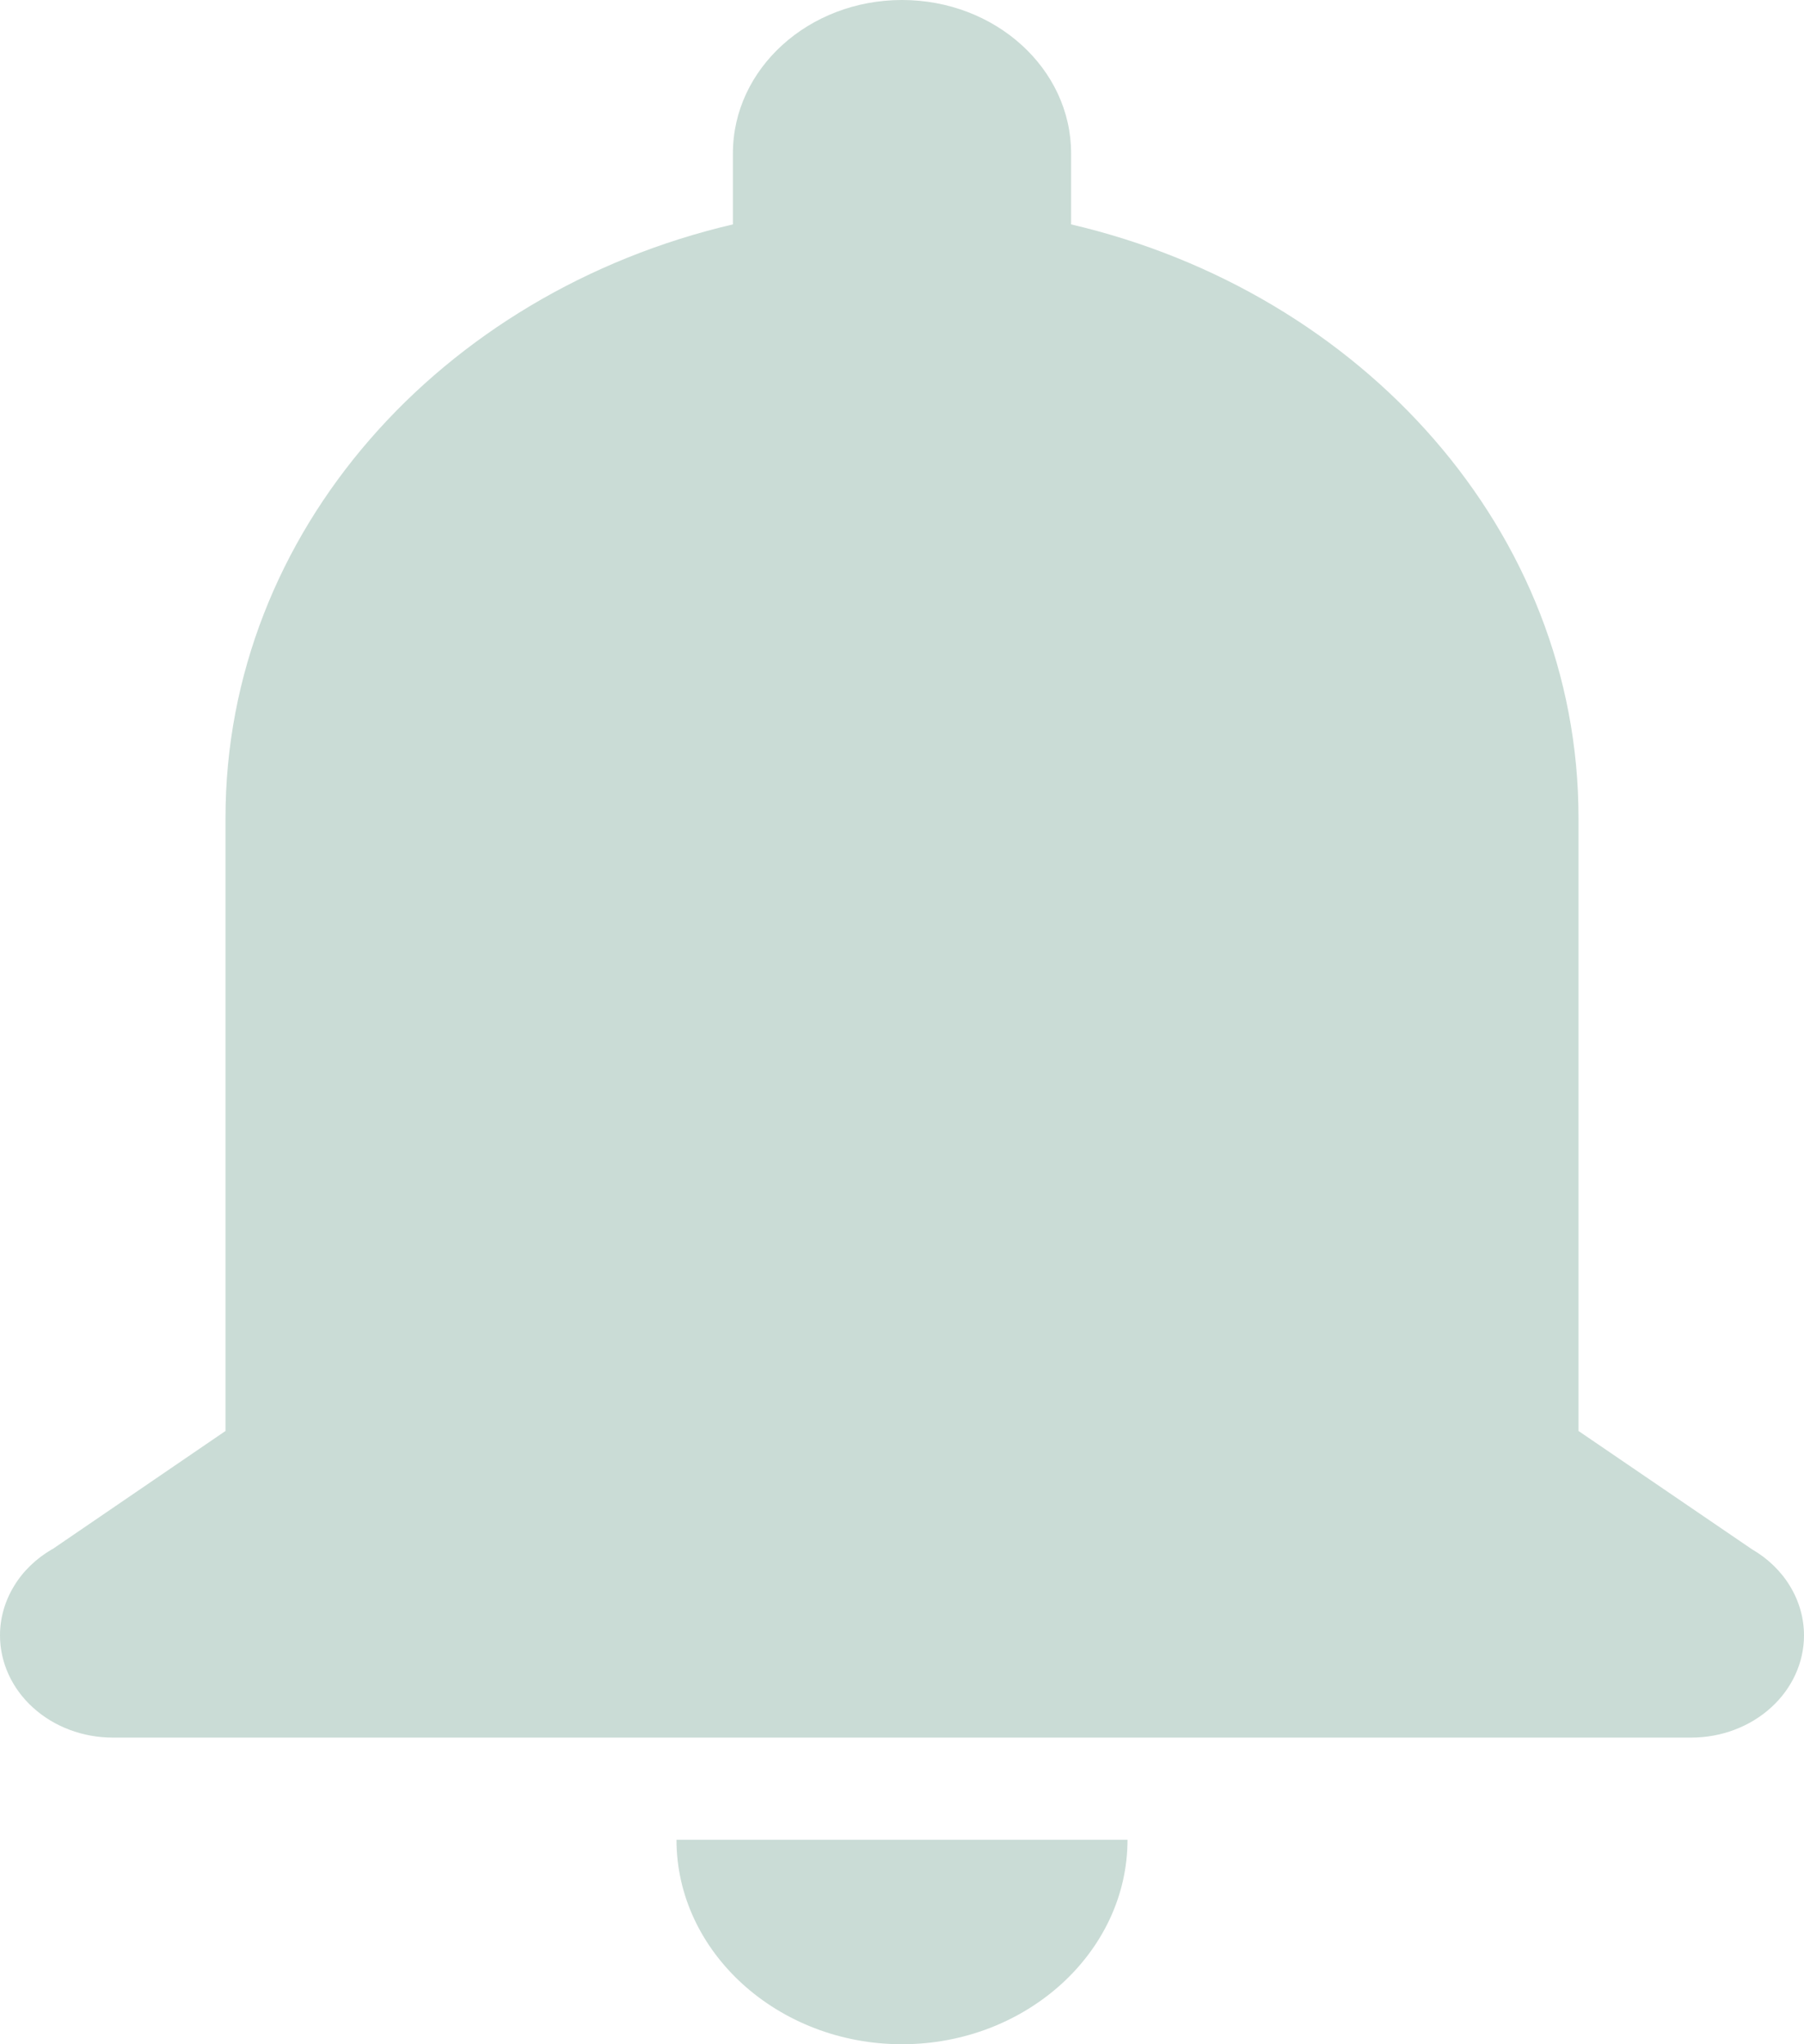 <svg width="15" height="17" viewBox="0 0 15 17" fill="none" xmlns="http://www.w3.org/2000/svg">
<path d="M7.5 0C6.724 0 6.094 0.571 6.094 1.275V1.866C3.669 2.433 1.875 4.424 1.875 6.8V11.9L0.436 12.883H0.434C0.301 12.96 0.191 13.066 0.116 13.191C0.04 13.316 -3.7412e-05 13.457 2.64224e-08 13.6C2.64224e-08 13.825 0.099 14.042 0.275 14.201C0.45 14.36 0.689 14.45 0.938 14.45H7.5H14.062C14.311 14.45 14.55 14.36 14.725 14.201C14.901 14.042 15 13.825 15 13.6C15 13.457 14.96 13.316 14.884 13.191C14.809 13.066 14.699 12.96 14.566 12.883L13.125 11.9V6.8C13.125 4.424 11.331 2.433 8.906 1.866V1.275C8.906 0.571 8.276 0 7.5 0ZM5.625 15.3C5.625 16.235 6.469 17 7.5 17C8.531 17 9.375 16.235 9.375 15.3H5.625Z" fill="#CADCD6"/>
</svg>
